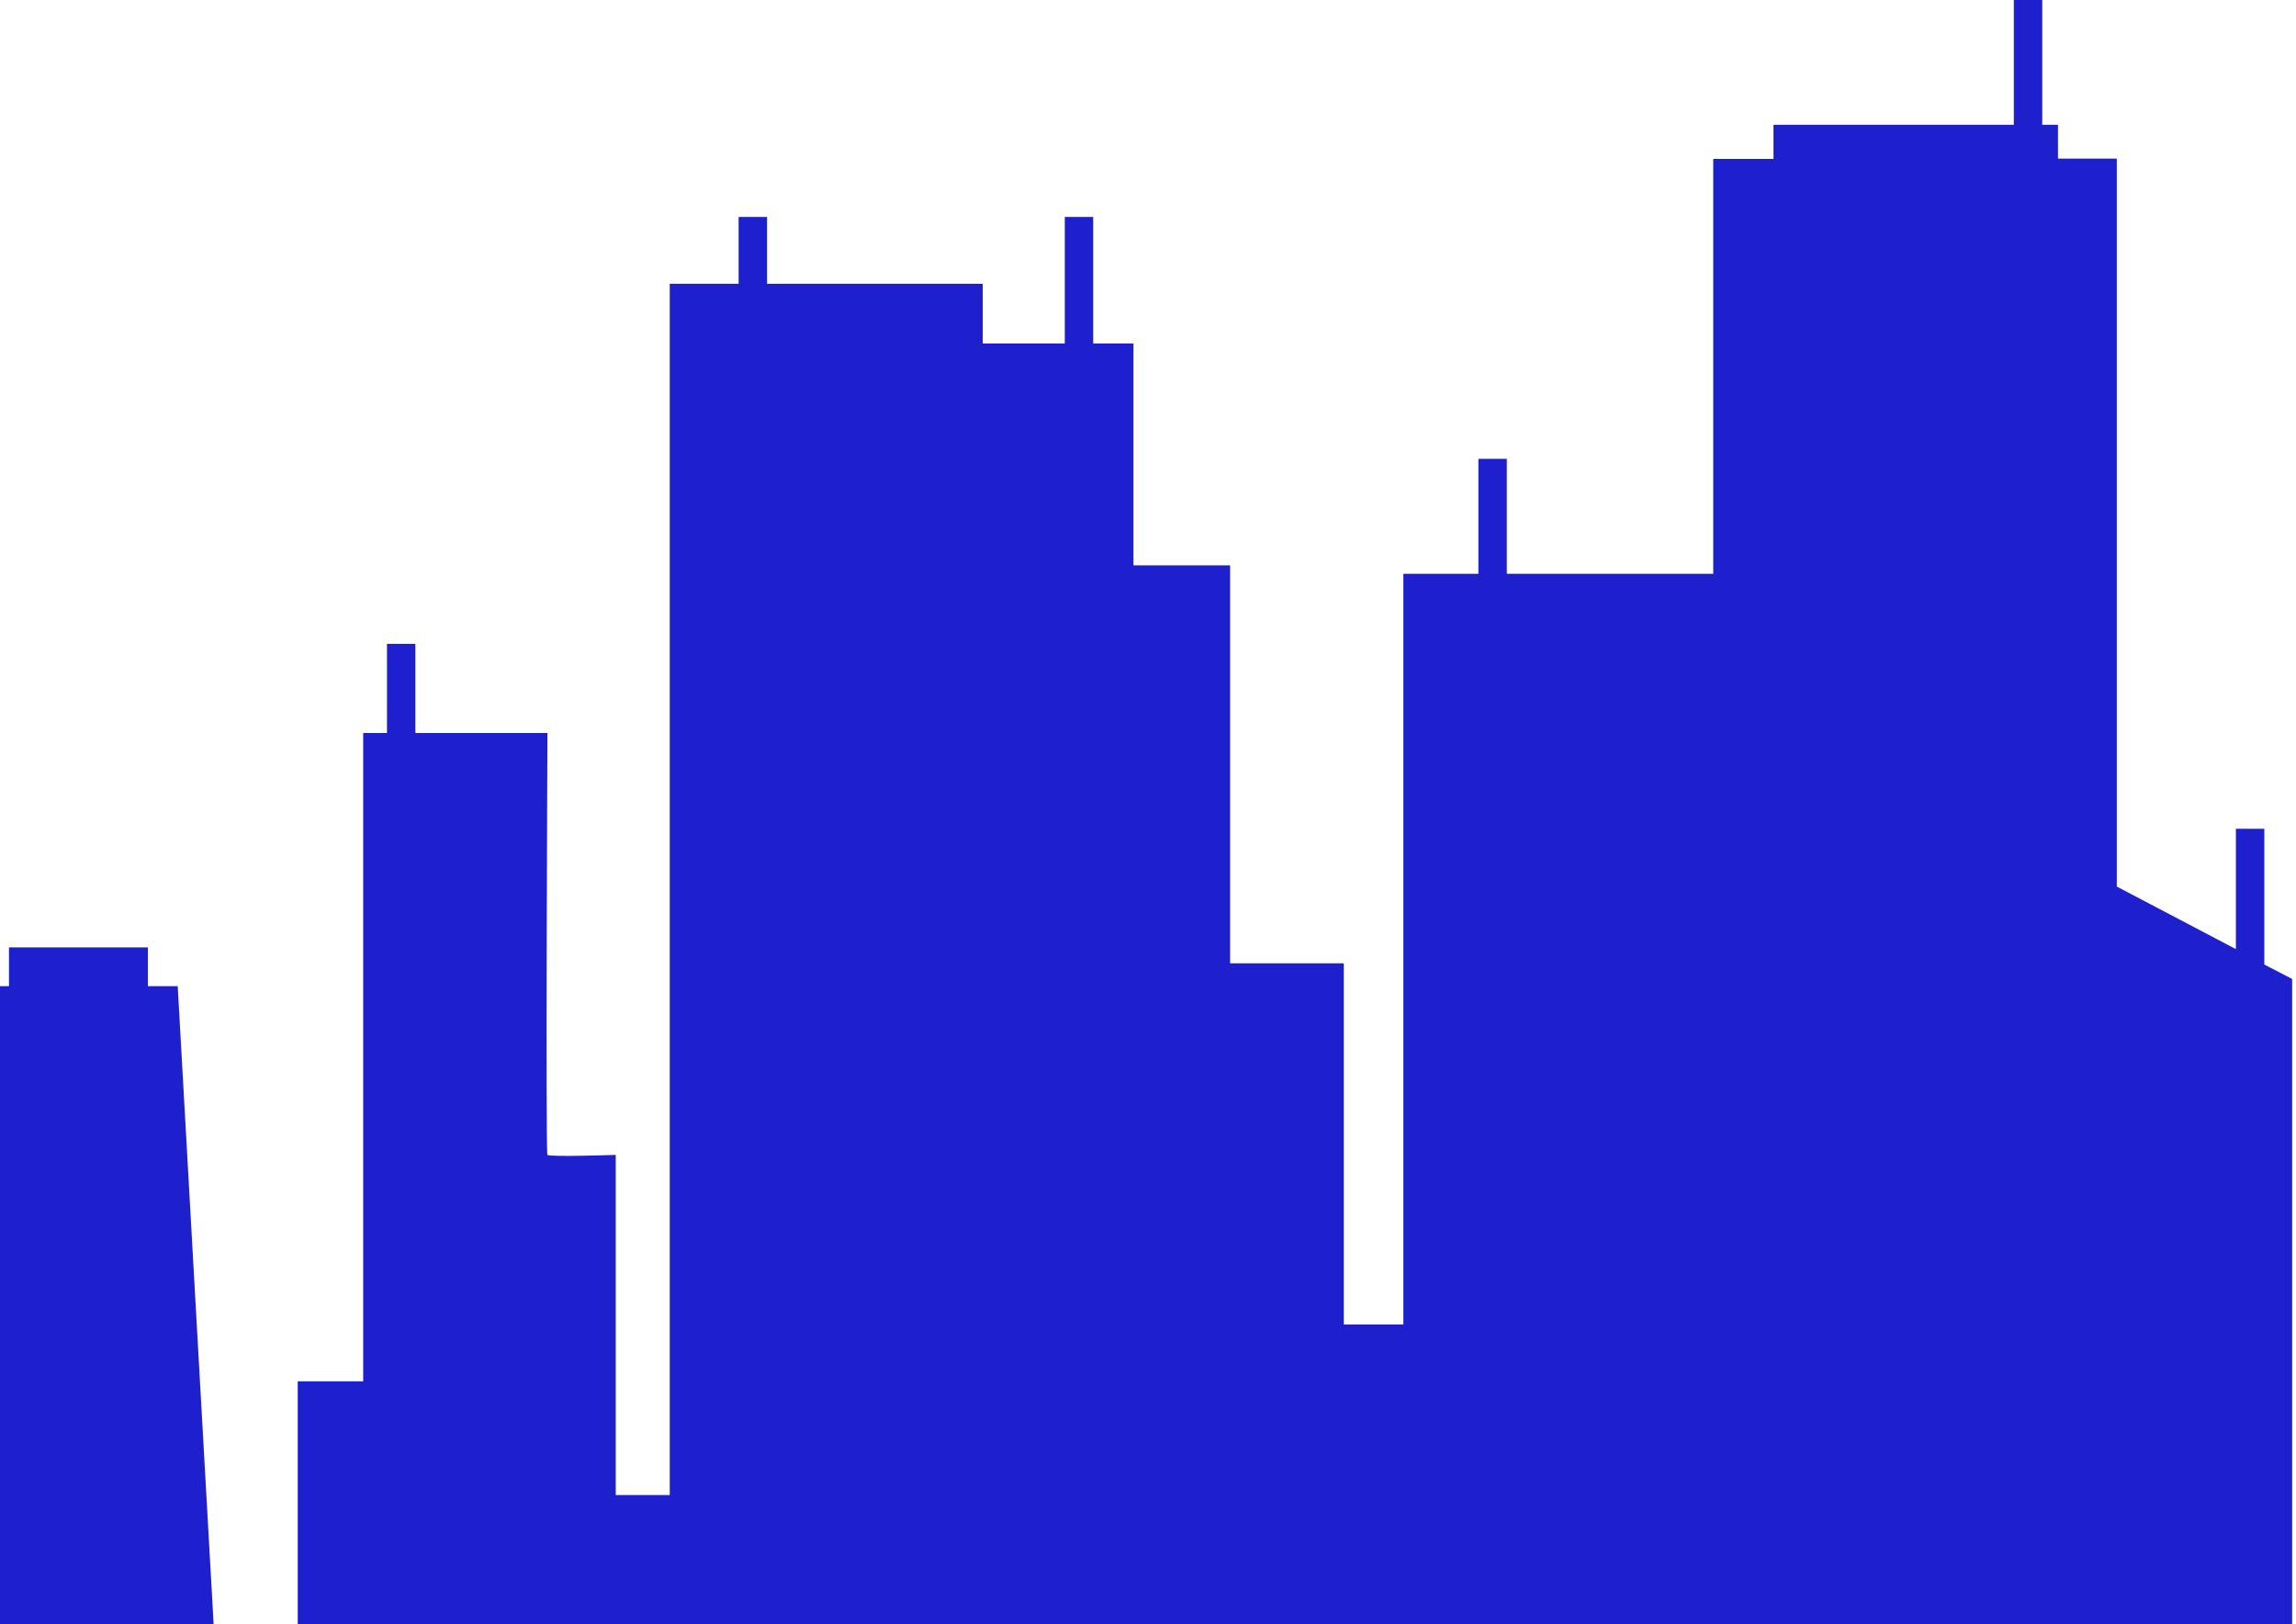 <svg width="246" height="174" viewBox="0 0 246 174" fill="none" xmlns="http://www.w3.org/2000/svg">
<path fill-rule="evenodd" clip-rule="evenodd" d="M242.604 88.782V103.327L245.588 104.87V217.778L31.9 220.214V147.977H38.913V78.52H41.461V68.969H44.506V78.52H58.655C58.655 78.52 58.442 123.475 58.655 123.718C58.868 123.962 65.973 123.718 65.973 123.718V160.157H71.759V30.399H79.138V23.244H82.183V30.399H105.294V36.794H114.084V23.244H117.129V36.794H121.443V60.565H131.796V103.195H143.976V141.887H150.36V61.468H158.399V49.156H161.444V61.468H183.561V17.021H190.016V13.367H215.767V0H218.812V13.367H220.497V16.991H226.8V94.974L239.559 101.673V88.782H242.604ZM15.842 105.64H19.04L25.475 219.899H-8L-1.555 105.64H0.962V101.489H15.842V105.64Z" fill="#1E1FCD"/>
</svg>
